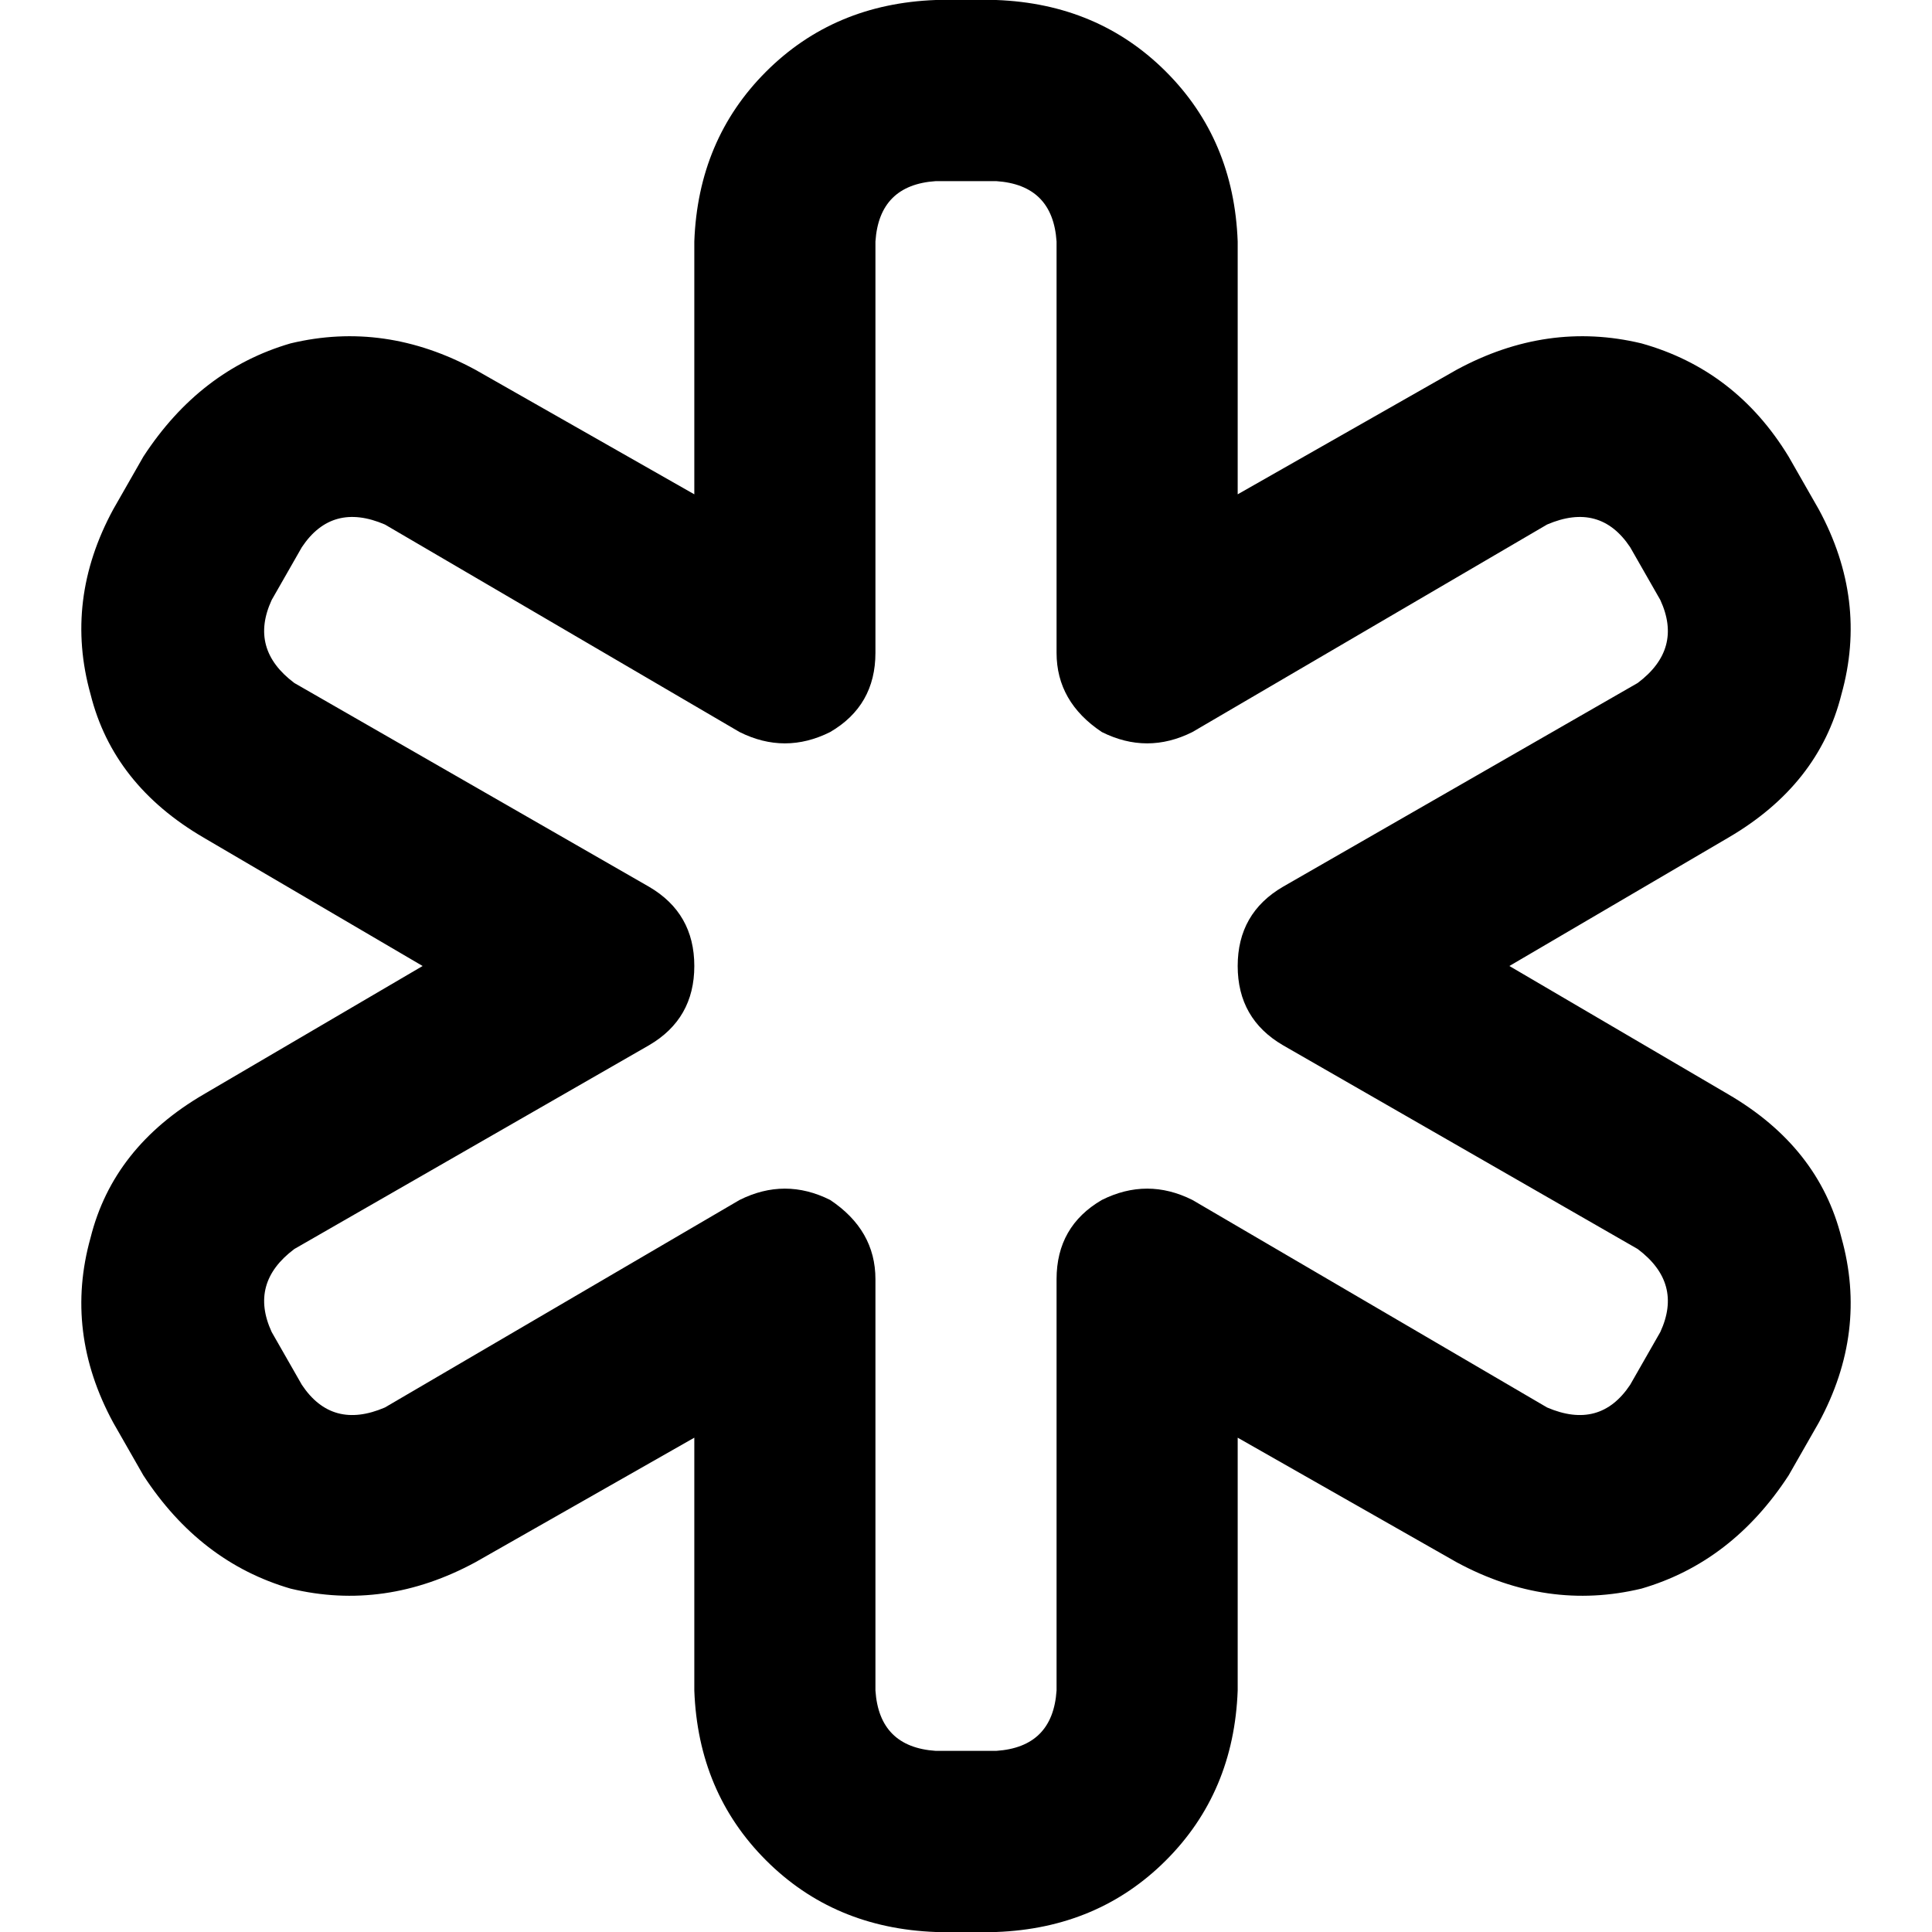 <svg xmlns="http://www.w3.org/2000/svg" viewBox="0 0 512 512">
  <path d="M 184 64 Q 185 37 203 19 L 203 19 L 203 19 Q 221 1 248 0 L 264 0 L 264 0 Q 291 1 309 19 Q 327 37 328 64 L 328 131 L 328 131 L 386 98 L 386 98 Q 410 85 435 91 Q 460 98 474 121 L 482 135 L 482 135 Q 495 159 488 184 Q 482 208 458 222 L 400 256 L 400 256 L 458 290 L 458 290 Q 482 304 488 328 Q 495 353 482 377 L 474 391 L 474 391 Q 459 414 435 421 Q 410 427 386 414 L 328 381 L 328 381 L 328 448 L 328 448 Q 327 475 309 493 Q 291 511 264 512 L 248 512 L 248 512 Q 221 511 203 493 Q 185 475 184 448 L 184 381 L 184 381 L 126 414 L 126 414 Q 102 427 77 421 Q 53 414 38 391 L 30 377 L 30 377 Q 17 353 24 328 Q 30 304 54 290 L 112 256 L 112 256 L 54 222 L 54 222 Q 30 208 24 184 Q 17 159 30 135 L 38 121 L 38 121 Q 53 98 77 91 Q 102 85 126 98 L 184 131 L 184 131 L 184 64 L 184 64 Z M 248 48 Q 233 49 232 64 L 232 173 L 232 173 Q 232 187 220 194 Q 208 200 196 194 L 102 139 L 102 139 Q 88 133 80 145 L 72 159 L 72 159 Q 66 172 78 181 L 172 235 L 172 235 Q 184 242 184 256 Q 184 270 172 277 L 78 331 L 78 331 Q 66 340 72 353 L 80 367 L 80 367 Q 88 379 102 373 L 196 318 L 196 318 Q 208 312 220 318 Q 232 326 232 339 L 232 448 L 232 448 Q 233 463 248 464 L 264 464 L 264 464 Q 279 463 280 448 L 280 339 L 280 339 Q 280 325 292 318 Q 304 312 316 318 L 410 373 L 410 373 Q 424 379 432 367 L 440 353 L 440 353 Q 446 340 434 331 L 340 277 L 340 277 Q 328 270 328 256 Q 328 242 340 235 L 434 181 L 434 181 Q 446 172 440 159 L 432 145 L 432 145 Q 424 133 410 139 L 316 194 L 316 194 Q 304 200 292 194 Q 280 186 280 173 L 280 64 L 280 64 Q 279 49 264 48 L 248 48 L 248 48 Z" />
</svg>